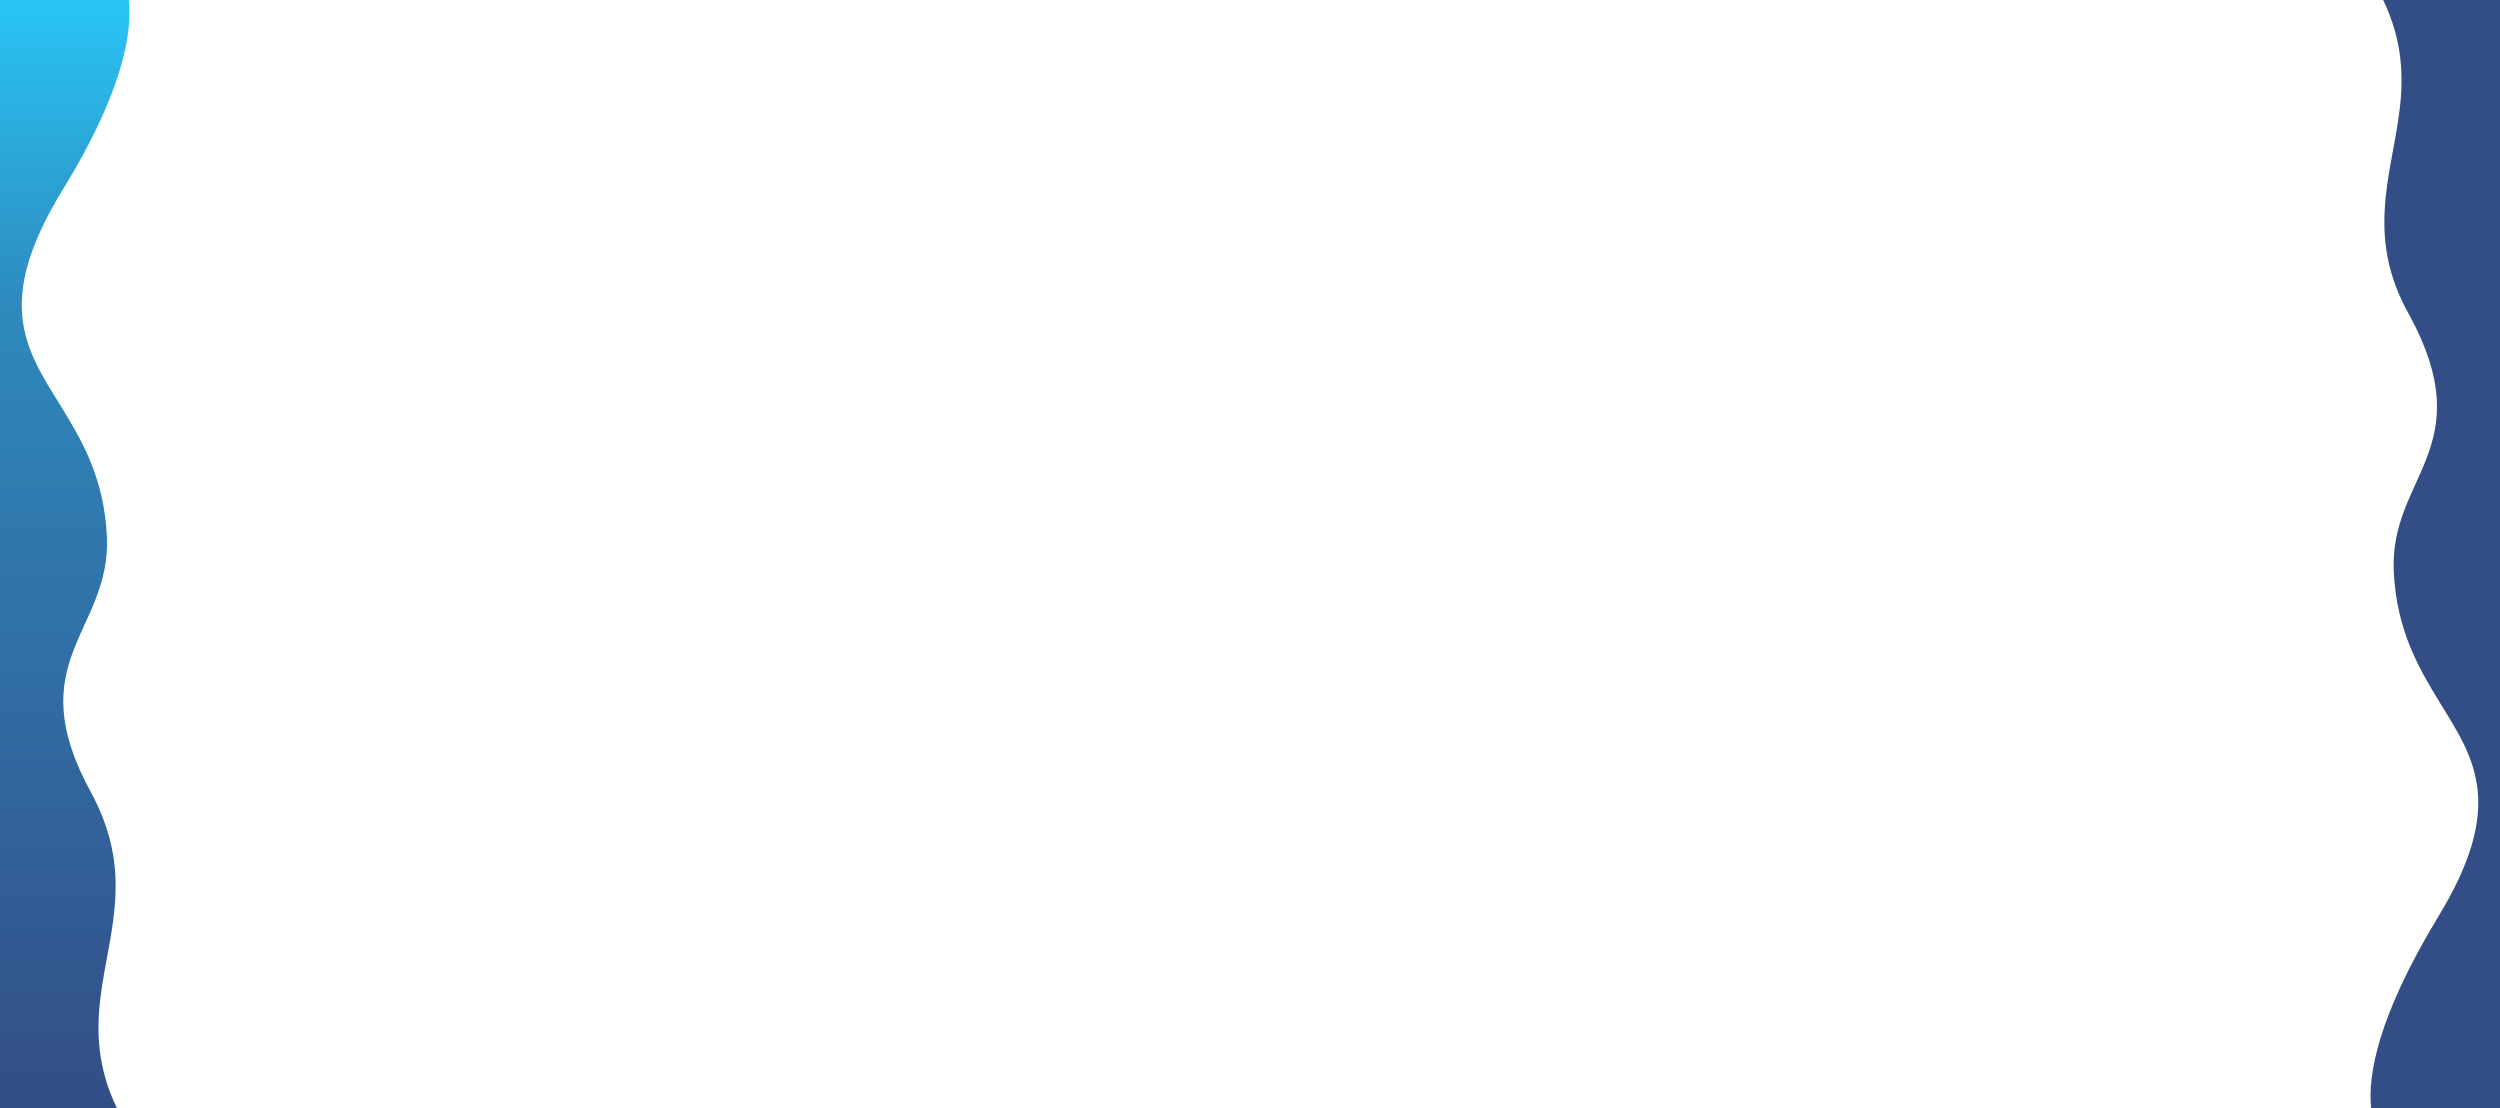 <?xml version="1.0" encoding="UTF-8"?>
<!DOCTYPE svg PUBLIC "-//W3C//DTD SVG 1.1//EN" "http://www.w3.org/Graphics/SVG/1.1/DTD/svg11.dtd">
<!-- Creator: CorelDRAW X7 -->
<svg xmlns="http://www.w3.org/2000/svg" xml:space="preserve" width="3.531in" height="1.565in" version="1.1" style="shape-rendering:geometricPrecision; text-rendering:geometricPrecision; image-rendering:optimizeQuality; fill-rule:evenodd; clip-rule:evenodd"
viewBox="0 0 3531 1565"
 xmlns:xlink="http://www.w3.org/1999/xlink">
 <defs>
  <style type="text/css">
   <![CDATA[
    .fil0 {fill:#334D86;fill-rule:nonzero}
    .fil1 {fill:url(#id0)}
   ]]>
  </style>
  <linearGradient id="id0" gradientUnits="userSpaceOnUse" x1="91.559" y1="-0.008" x2="91.559" y2="1565.28">
   <stop offset="0" style="stop-opacity:1; stop-color:#29C5F4"/>
   <stop offset="0.278" style="stop-opacity:1; stop-color:#2E89BD"/>
   <stop offset="1" style="stop-opacity:1; stop-color:#334D86"/>
  </linearGradient>
 </defs>
 <g id="Layer_x0020_1">
  <g id="_878147872">
   <path class="fil0" d="M3531 0l-165 0c55,115 6,201 2,300 -2,45 5,92 35,145 102,188 -29,228 -22,363 4,83 36,137 66,186 49,79 92,145 -4,302 0,0 0,0 0,0 -84,139 -99,222 -94,269l182 0 0 -1565z"/>
   <path class="fil1" d="M0 1565l165 0c-55,-115 -6,-201 -2,-300 2,-44 -5,-91 -34,-145 -103,-187 28,-228 22,-362 -4,-84 -36,-137 -66,-186 -50,-80 -93,-146 3,-303 0,0 0,0 0,0 85,-138 99,-222 94,-269l-182 0 0 1565z"/>
  </g>
 </g>
</svg>
